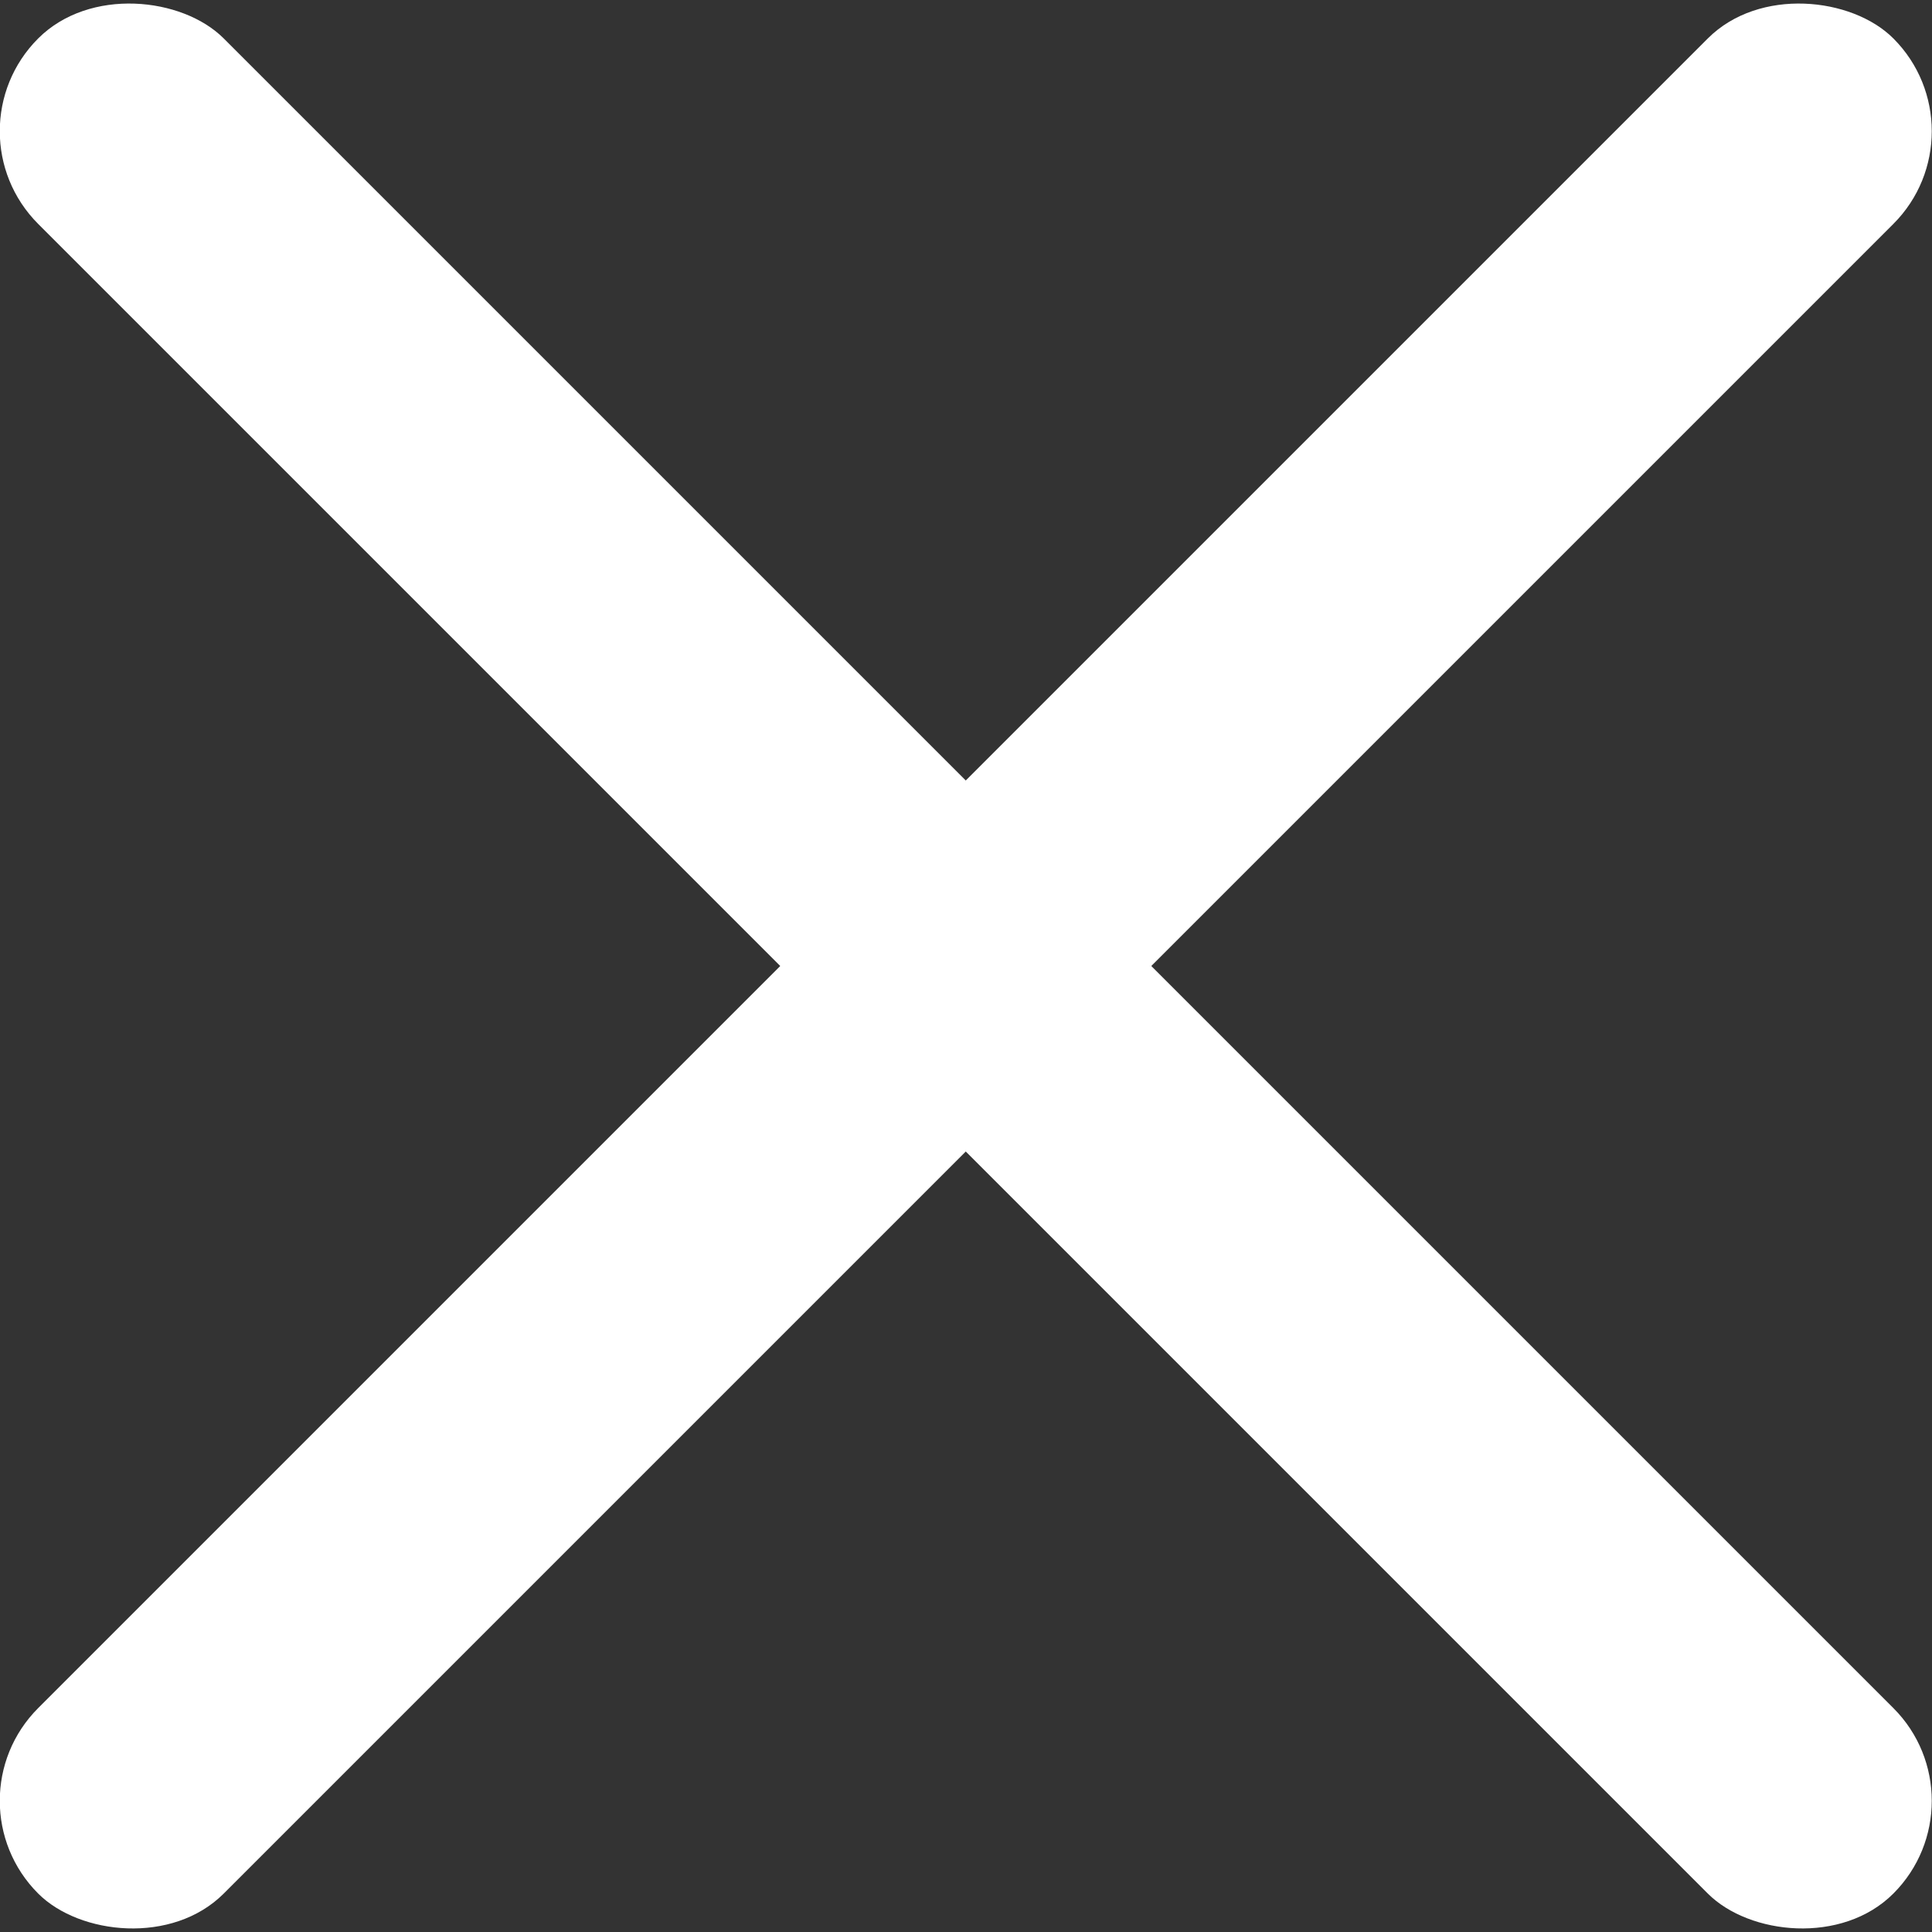 <?xml version="1.0" encoding="UTF-8"?>
<svg id="Layer_1" xmlns="http://www.w3.org/2000/svg" viewBox="0 0 36.82 36.82">
  <rect x="0" y="0" width="36.82" height="36.82" fill="#333333" stroke="none"/>
  <defs>
    <style>
      .cls-1 {
        fill: #fff;
      }
    </style>
  </defs>
  <rect class="cls-1" x="15.91" y="-6.59" width="5" height="50" rx="2.5" ry="2.5" transform="translate(-7.63 18.41) rotate(-45)"/>
  <rect class="cls-1" x="-6.59" y="15.91" width="50" height="5" rx="2.5" ry="2.5" transform="translate(-7.63 18.41) rotate(-45)"/>
</svg>